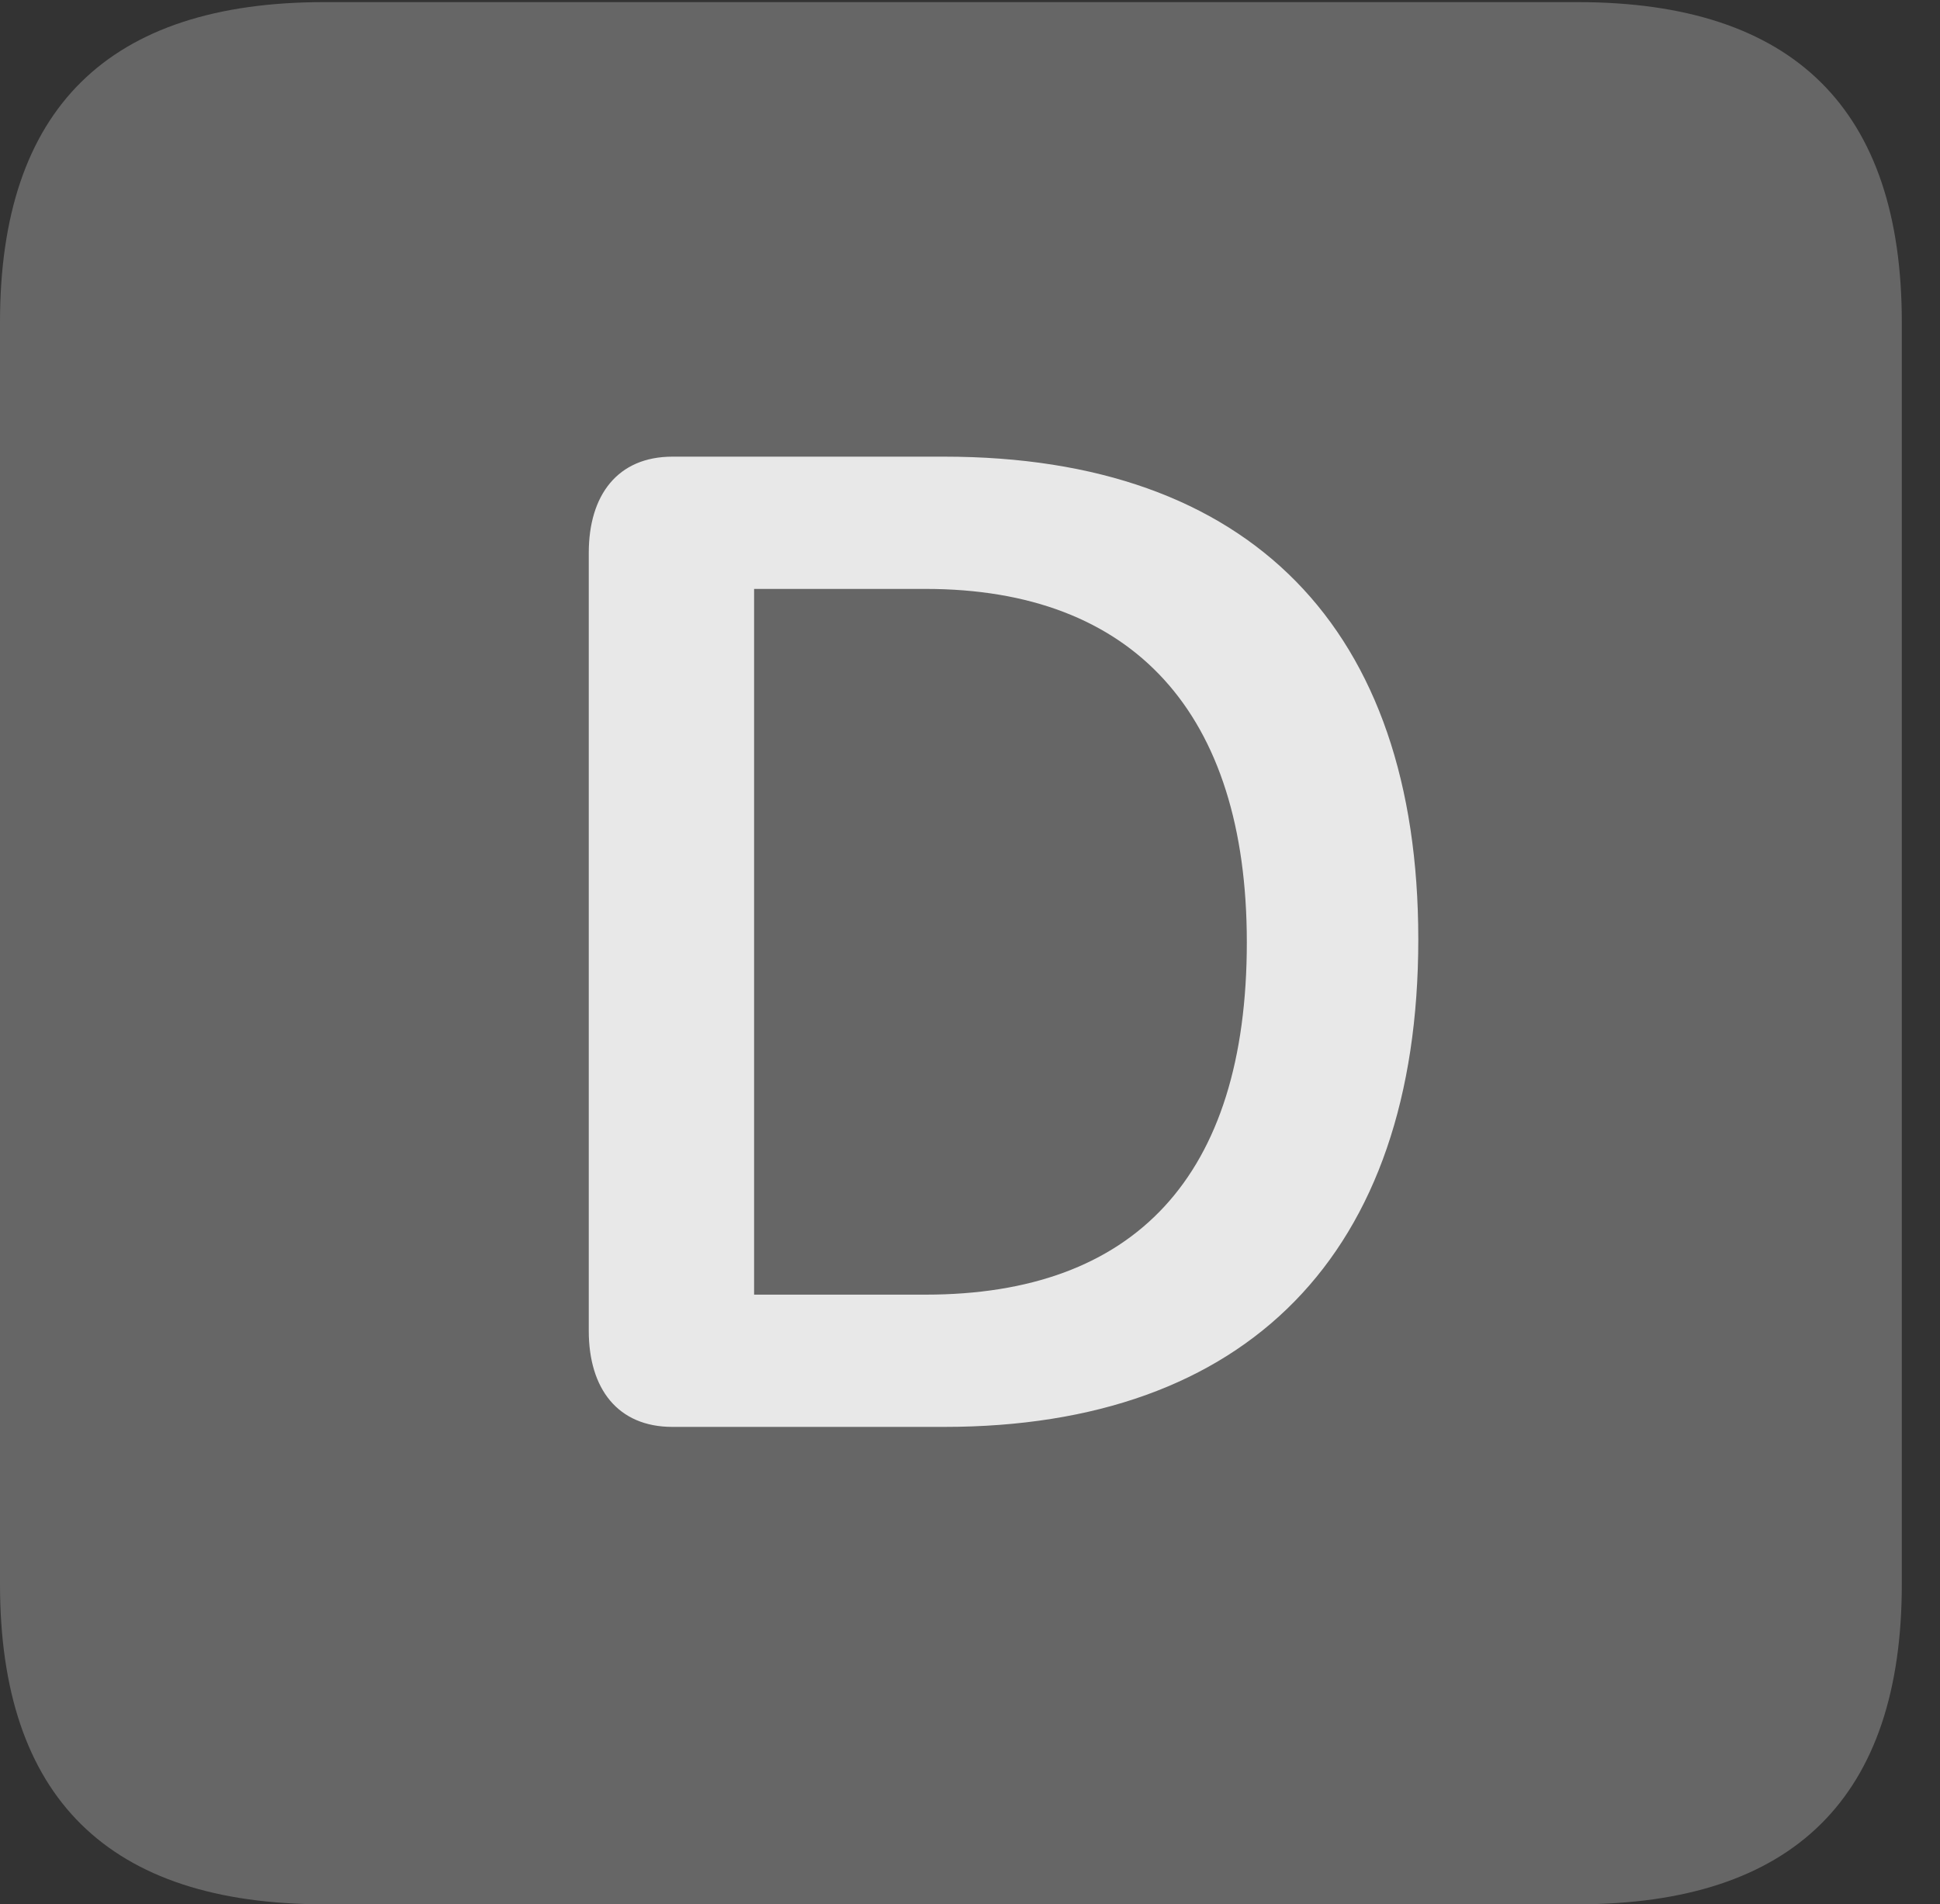 <?xml version="1.0" encoding="UTF-8"?>
<!--Generator: Apple Native CoreSVG 232.5-->
<!DOCTYPE svg
PUBLIC "-//W3C//DTD SVG 1.1//EN"
       "http://www.w3.org/Graphics/SVG/1.1/DTD/svg11.dtd">
<svg version="1.1" xmlns="http://www.w3.org/2000/svg" xmlns:xlink="http://www.w3.org/1999/xlink" width="18.34" height="17.998">
 <rect width="100%" height="100%" fill="#333333" stroke="none"/>
 <g>
  <rect height="17.998" opacity="0" width="18.34" x="0" y="0"/>
  <path d="M3.066 17.998L14.912 17.998C16.963 17.998 17.979 16.982 17.979 14.971L17.979 3.047C17.979 1.035 16.963 0.02 14.912 0.02L3.066 0.02C1.025 0.02 0 1.025 0 3.047L0 14.971C0 16.992 1.025 17.998 3.066 17.998Z" fill="#ffffff" fill-opacity="0.25"/>
  <path d="M6.357 13.486C5.84 13.486 5.566 13.125 5.566 12.578L5.566 5.225C5.566 4.678 5.84 4.316 6.357 4.316L8.926 4.316C11.816 4.316 13.408 5.938 13.408 8.877C13.408 11.855 11.787 13.486 8.926 13.486ZM7.129 12.236L8.75 12.236C10.723 12.236 11.787 11.123 11.787 8.906C11.787 6.738 10.713 5.566 8.75 5.566L7.129 5.566Z" fill="#ffffff" fill-opacity="0.85"/>
 </g>
</svg>
